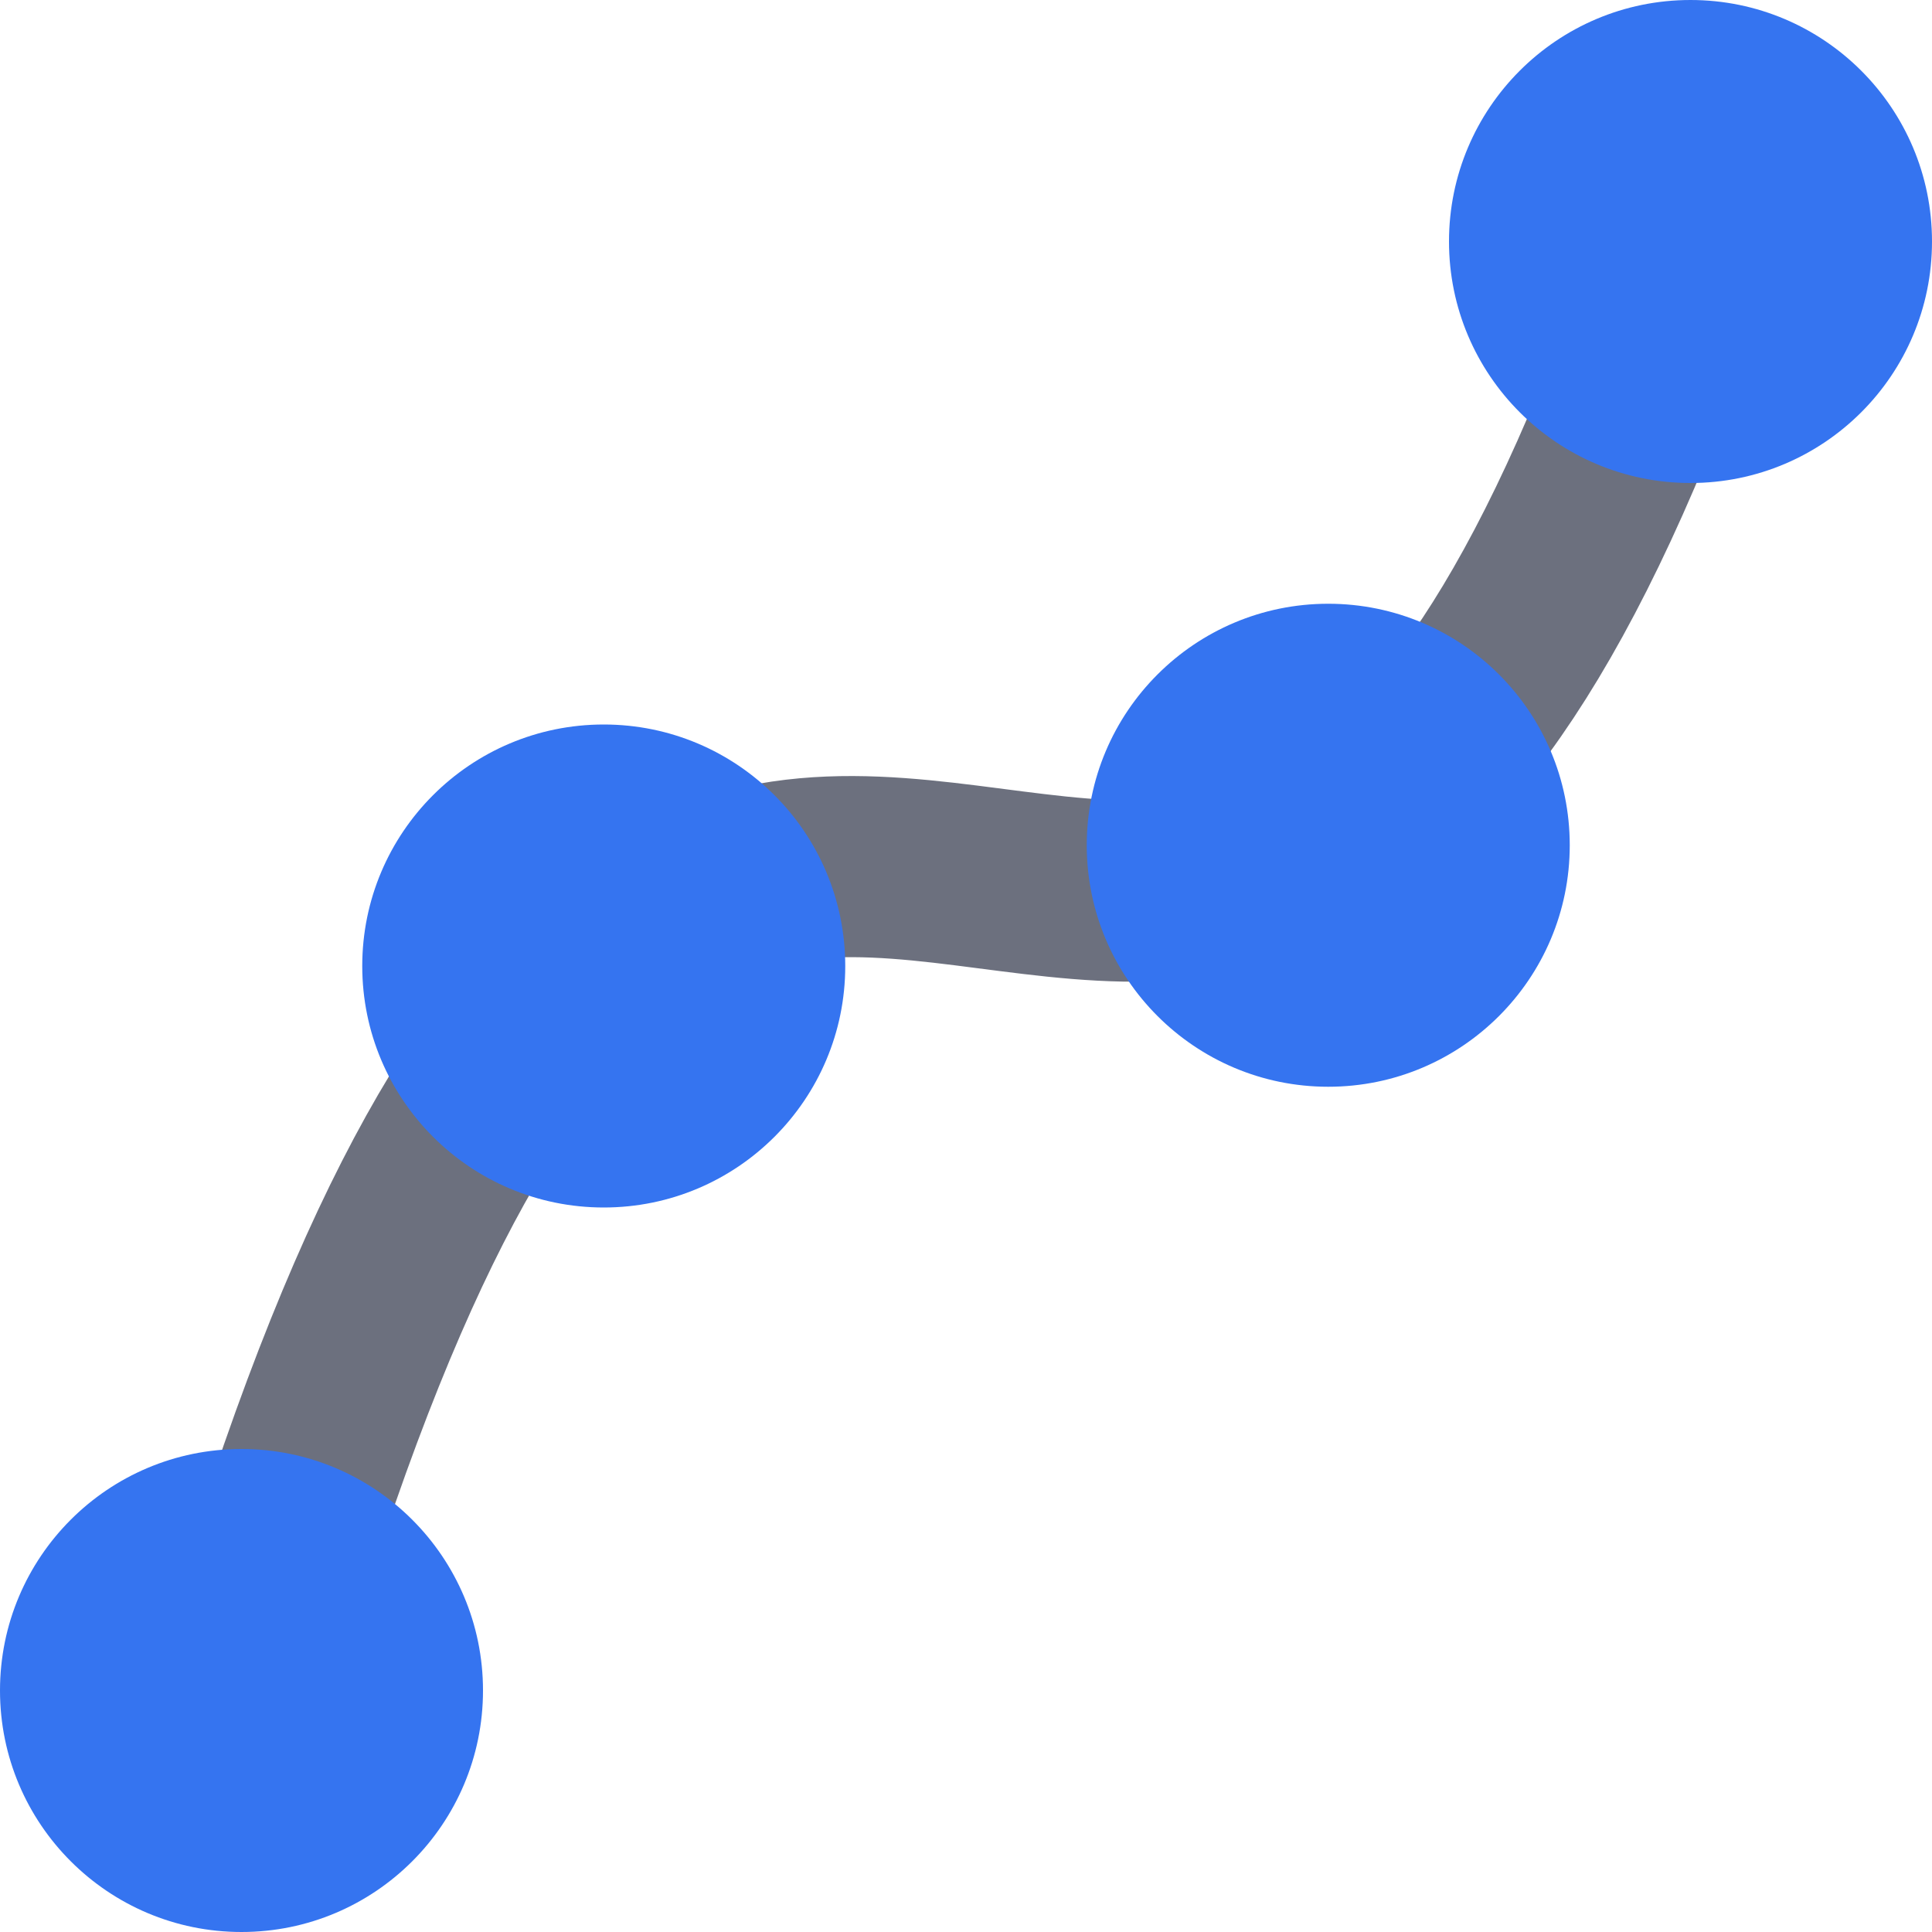 <svg xmlns="http://www.w3.org/2000/svg" height="16" width="16" viewBox="0 0 16 16">
    <path stroke="#6C707E" stroke-width="1.5" stroke-linecap="round" fill="none" d="m 2,14 c 4,-14 8,0 12,-12"/>
    <circle fill="#3574F0" cx="2" cy="14" r="2"/>
    <circle fill="#3574F0" cx="5" cy="8" r="2"/>
    <circle fill="#3574F0" cx="11" cy="7" r="2"/>
    <circle fill="#3574F0" cx="14" cy="2" r="2"/>
</svg>

